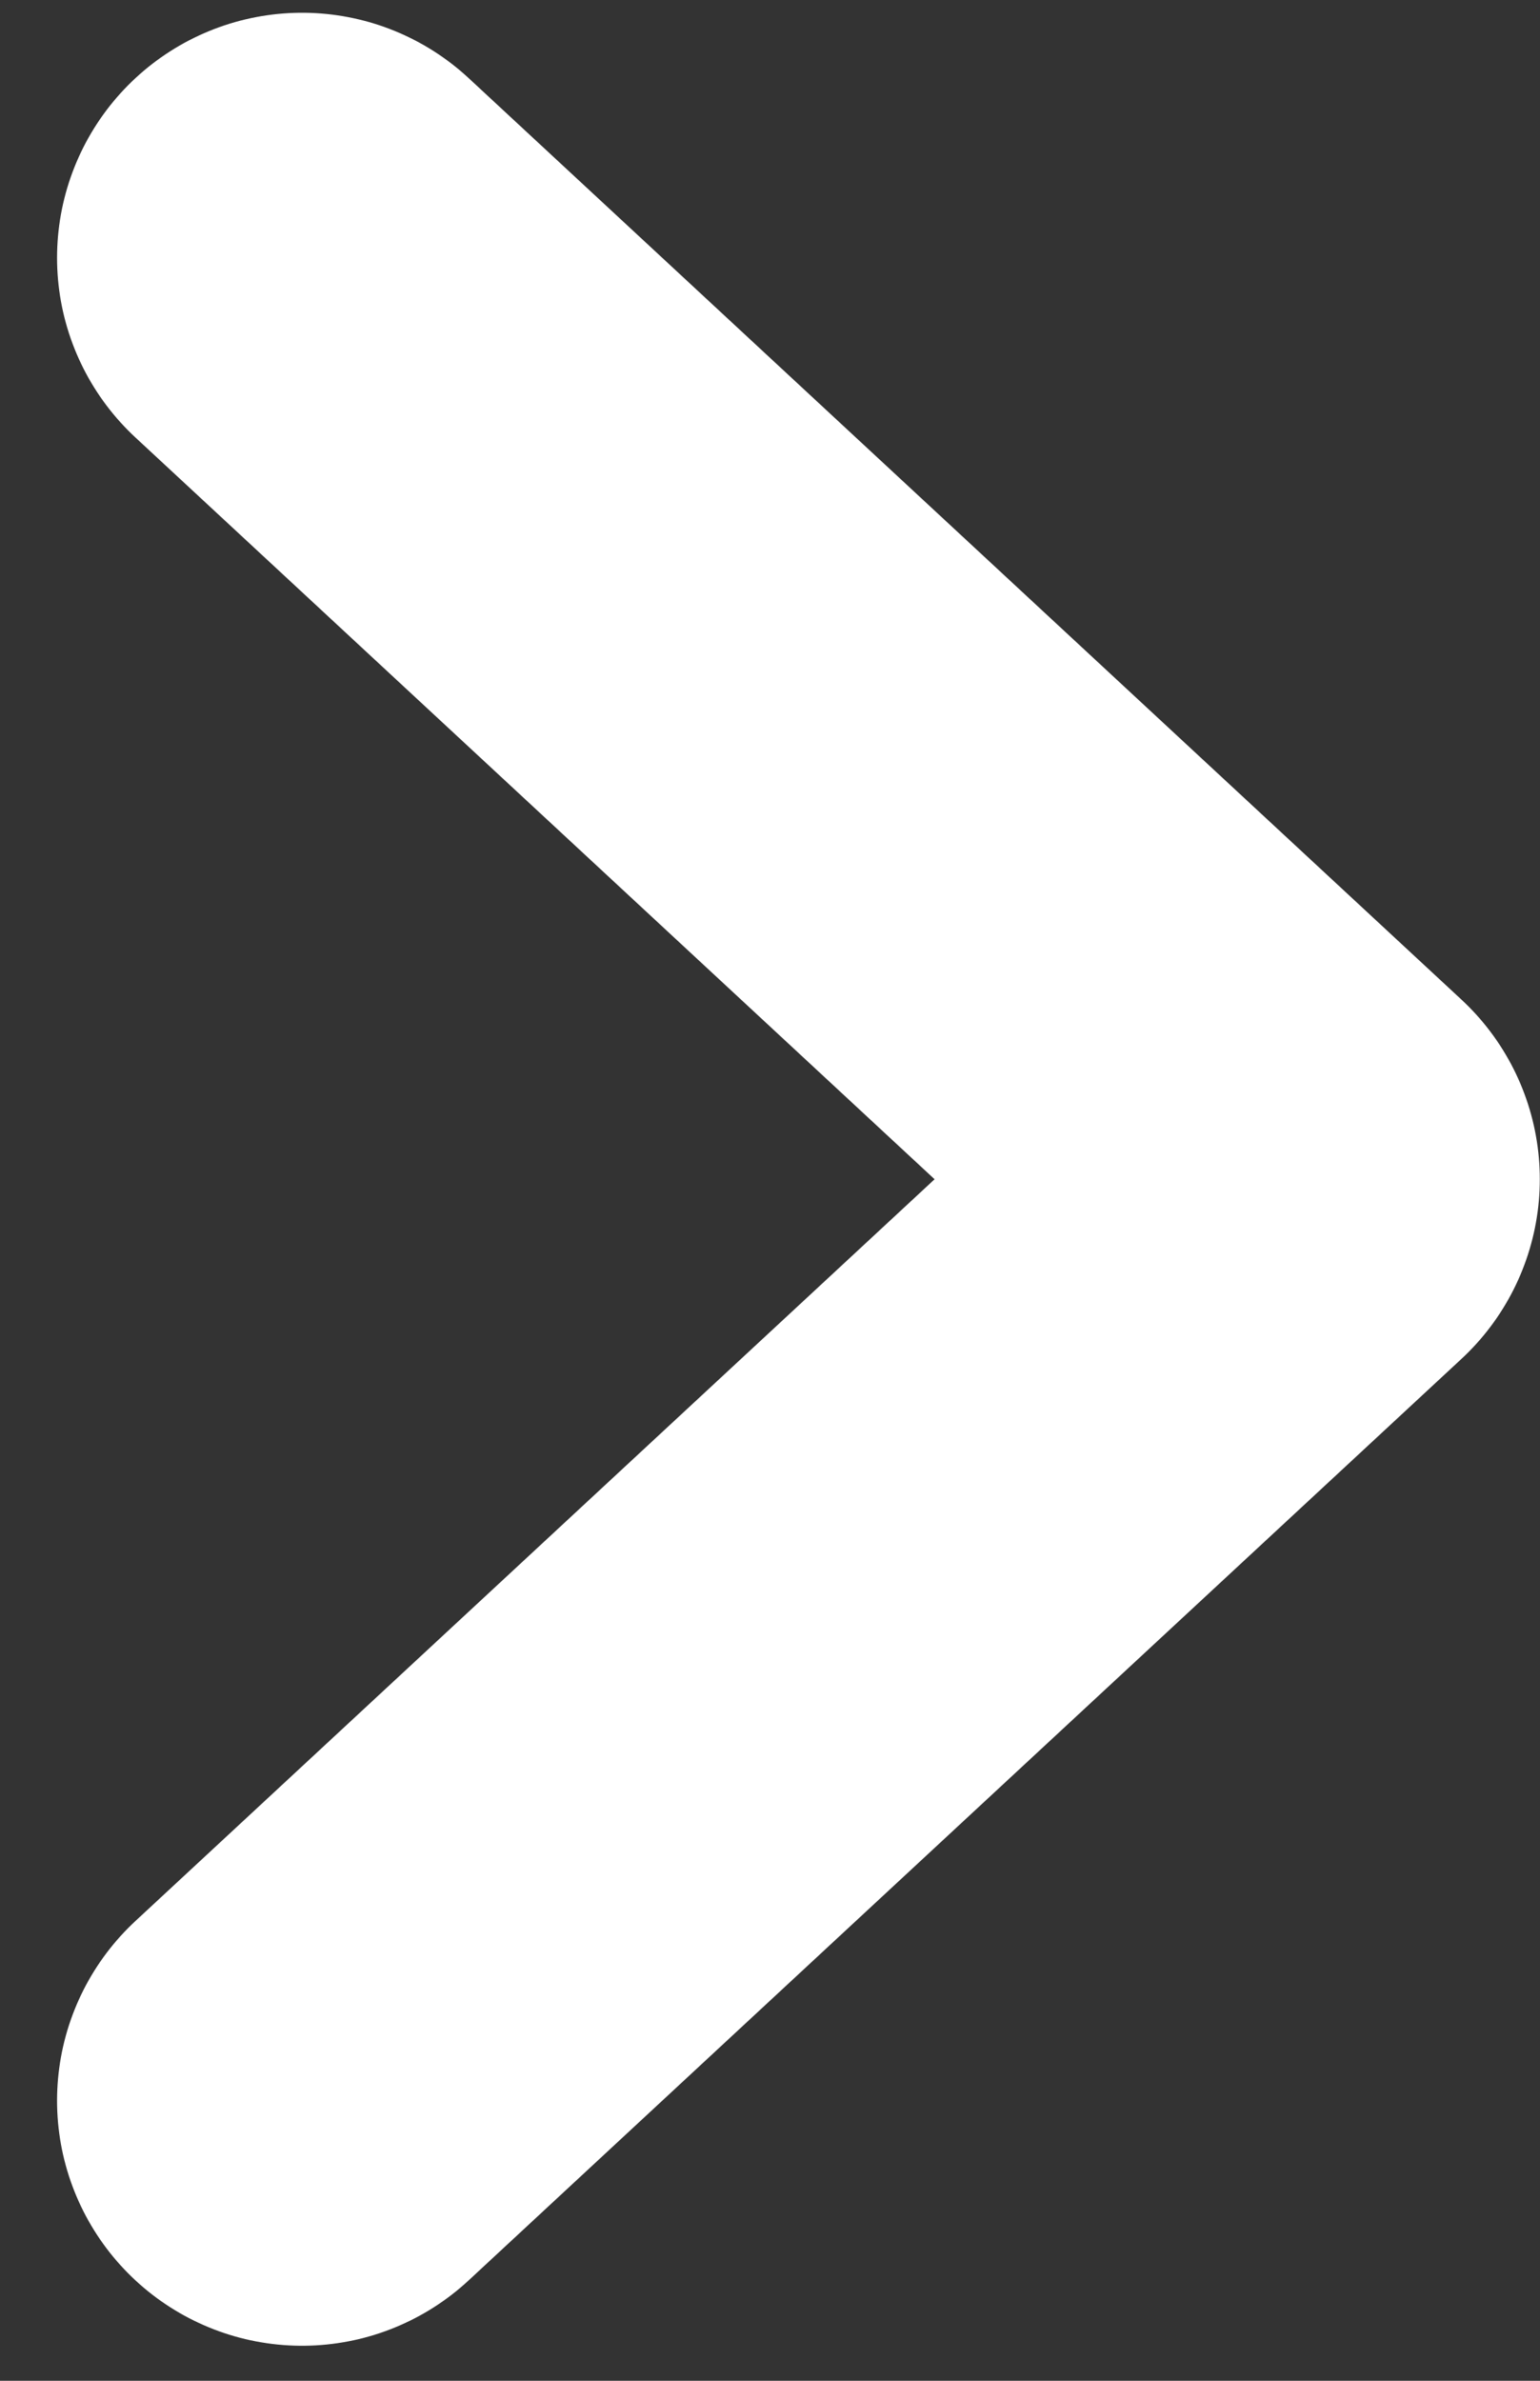 <svg width="22" height="34" viewBox="0 0 22 34" fill="none" xmlns="http://www.w3.org/2000/svg">
<rect x="0" y="0" width="22" height="34" fill="#333333" stroke="none"/>
<path d="M4.315 30L18.497 16.841L4.315 3.682" stroke="white" stroke-width="7" stroke-linecap="round" stroke-linejoin="round"/>
</svg>
